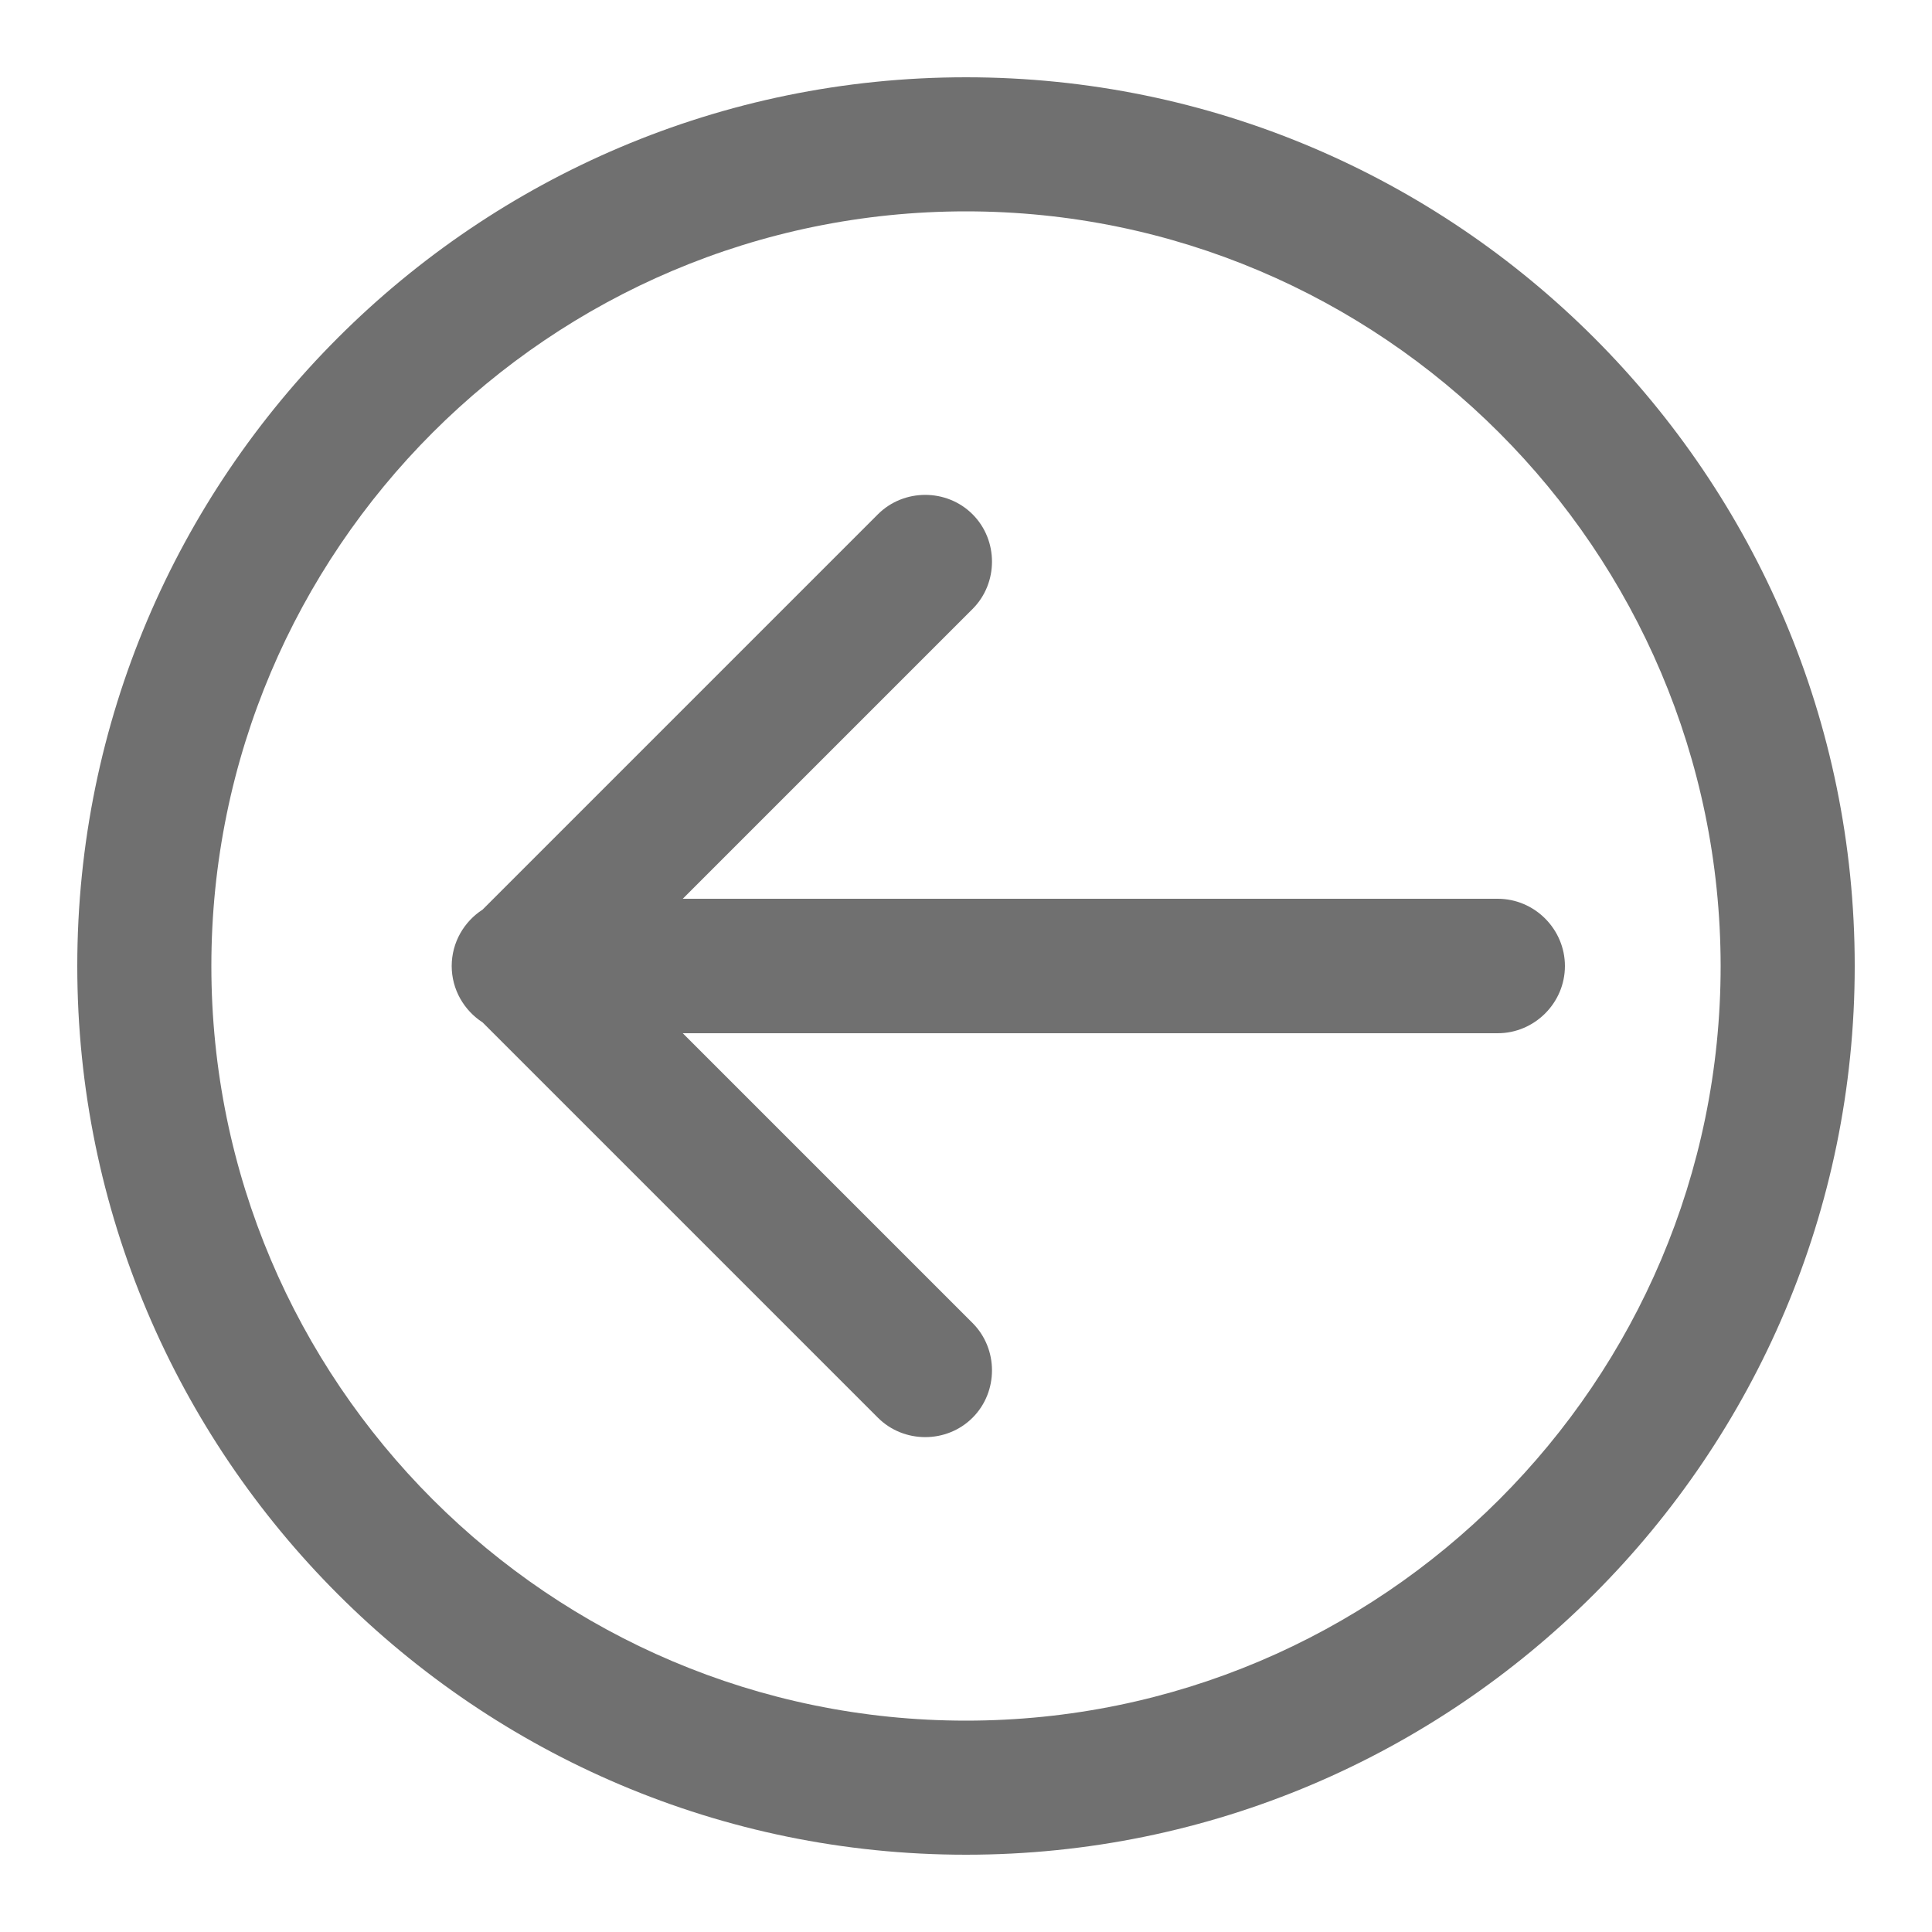 <?xml version="1.0" standalone="no"?><!DOCTYPE svg PUBLIC "-//W3C//DTD SVG 1.1//EN" "http://www.w3.org/Graphics/SVG/1.1/DTD/svg11.dtd"><svg class="icon" width="200px" height="200.00px" viewBox="0 0 1024 1024" version="1.1" xmlns="http://www.w3.org/2000/svg"><path d="M793.805 476.365H361.882l153.6-153.6c13.722-13.722 13.722-36.454 0-50.176-13.722-13.722-36.454-13.722-50.176 0L255.795 482.099c-9.83 6.349-16.384 17.408-16.384 29.901s6.554 23.552 16.384 29.901l209.51 209.51c13.722 13.722 36.454 13.722 50.176 0 13.722-13.722 13.722-36.454 0-50.176l-153.6-153.6h431.923c19.456 0 35.635-15.974 35.635-35.635 0-19.456-15.974-35.635-35.635-35.635z" fill="#707070" /><path d="M512 983.04C252.109 983.04 40.96 771.686 40.96 512S252.109 40.96 512 40.96s471.04 211.354 471.04 471.04-211.354 471.04-471.04 471.04z m0-871.014C291.43 112.026 112.026 291.43 112.026 512c0 220.57 179.405 399.974 399.974 399.974 220.57 0 399.974-179.405 399.974-399.974-0.205-220.57-179.61-399.974-399.974-399.974z" fill="#707070" /></svg>